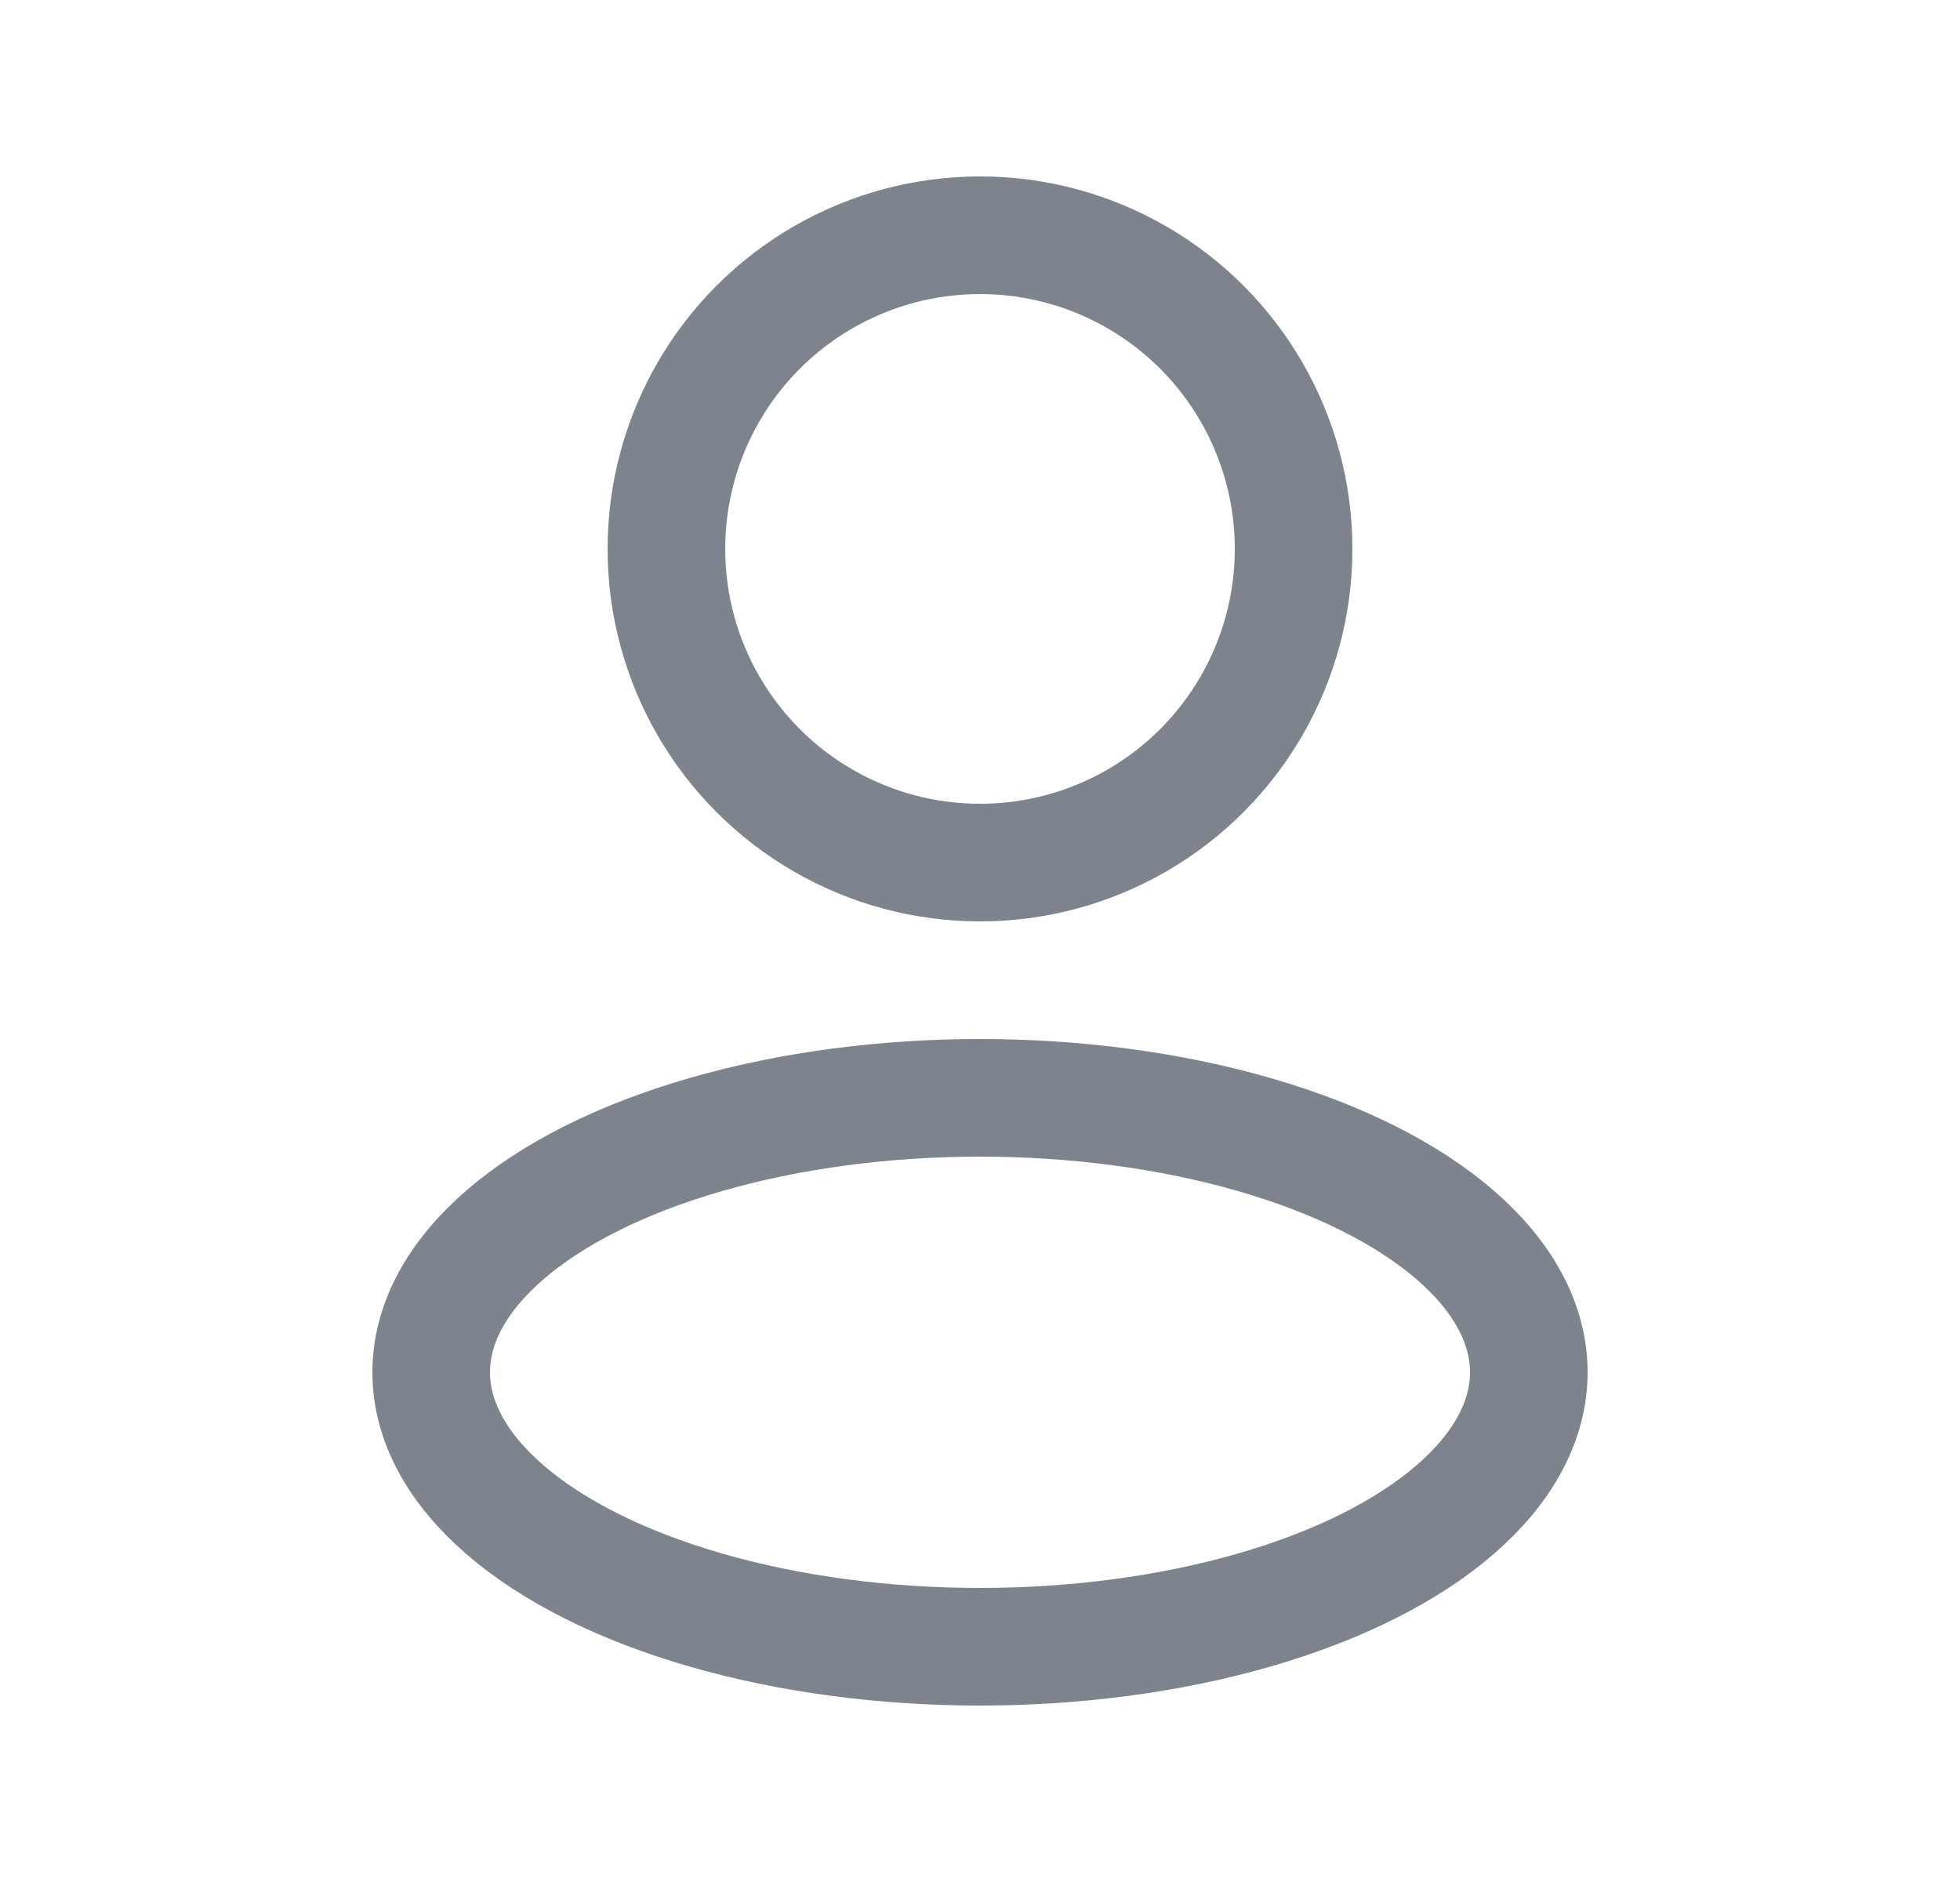<svg width="25" height="24" viewBox="0 0 25 24" fill="none" xmlns="http://www.w3.org/2000/svg">
<ellipse cx="12.5" cy="17.5" rx="7" ry="3.5" stroke="#7D848D" stroke-width="1.5" stroke-linejoin="round"/>
<circle cx="12.5" cy="7" r="4" stroke="#7D848D" stroke-width="1.5" stroke-linejoin="round"/>
</svg>
